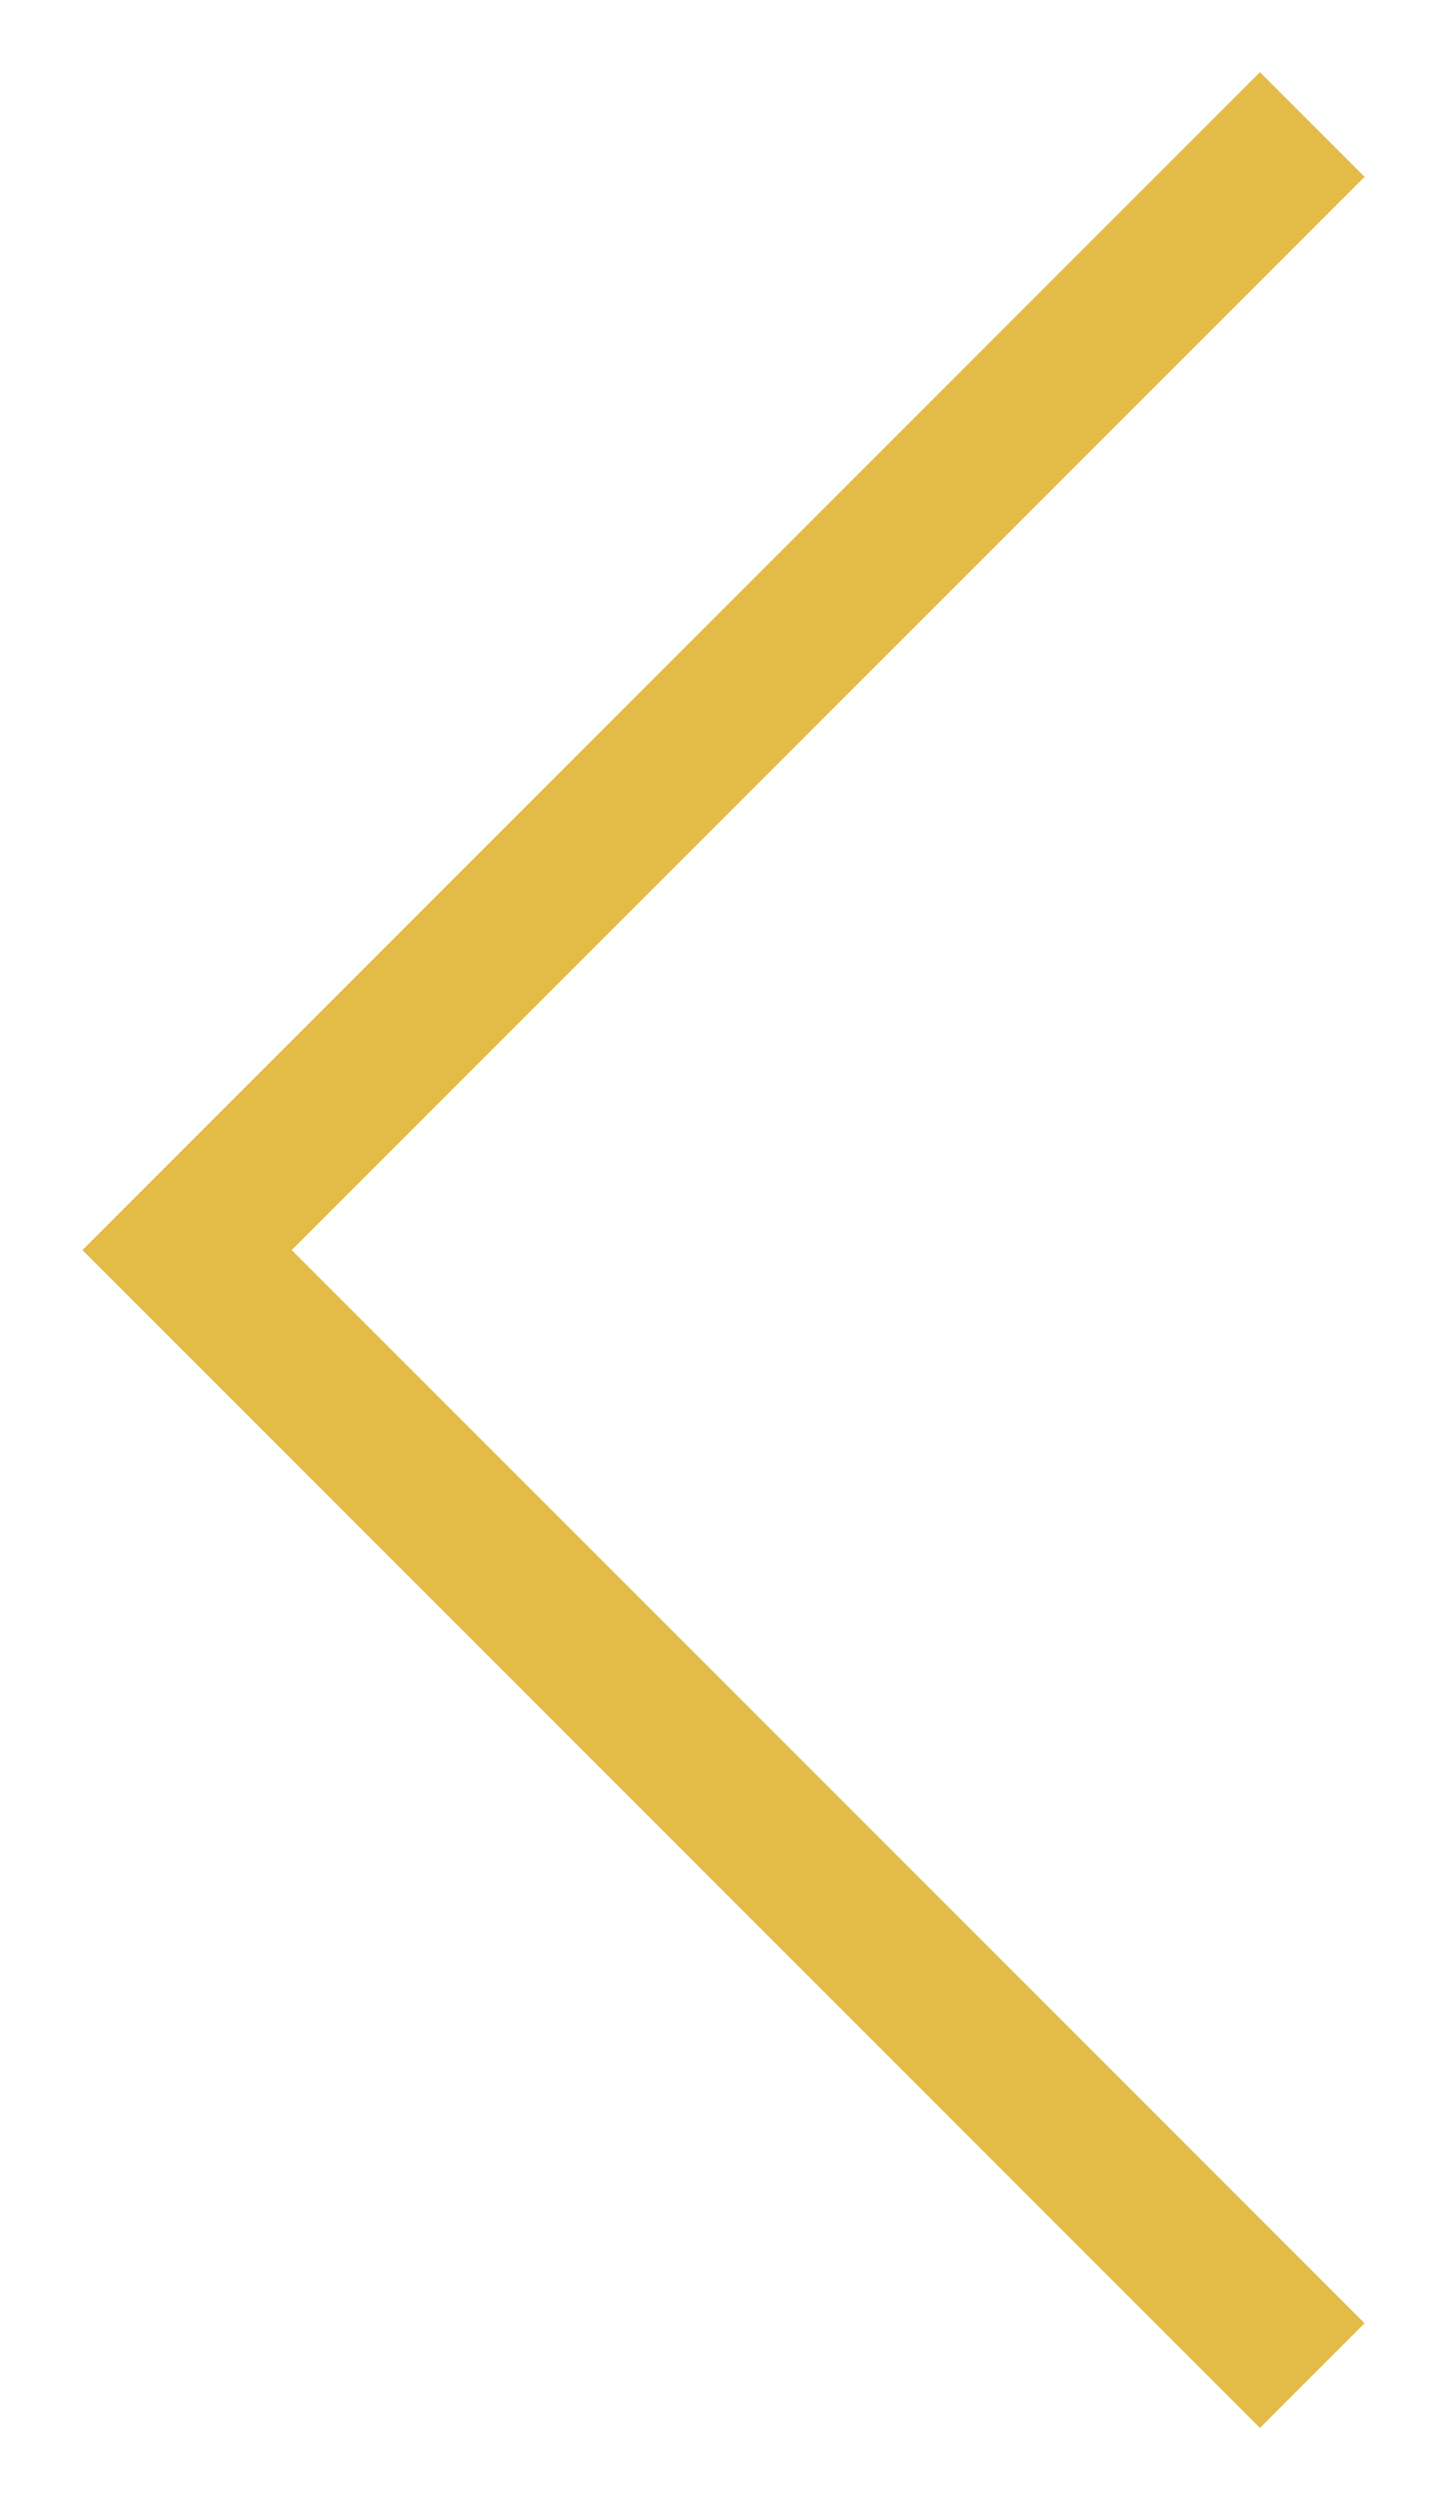 <svg width="11" height="19" viewBox="0 0 11 19" fill="none" xmlns="http://www.w3.org/2000/svg">
<path d="M9.578 1.344L1.422 9.5L9.578 17.656" stroke="#E3BB47" stroke-width="1.125" stroke-miterlimit="10" stroke-linecap="square"/>
</svg>
